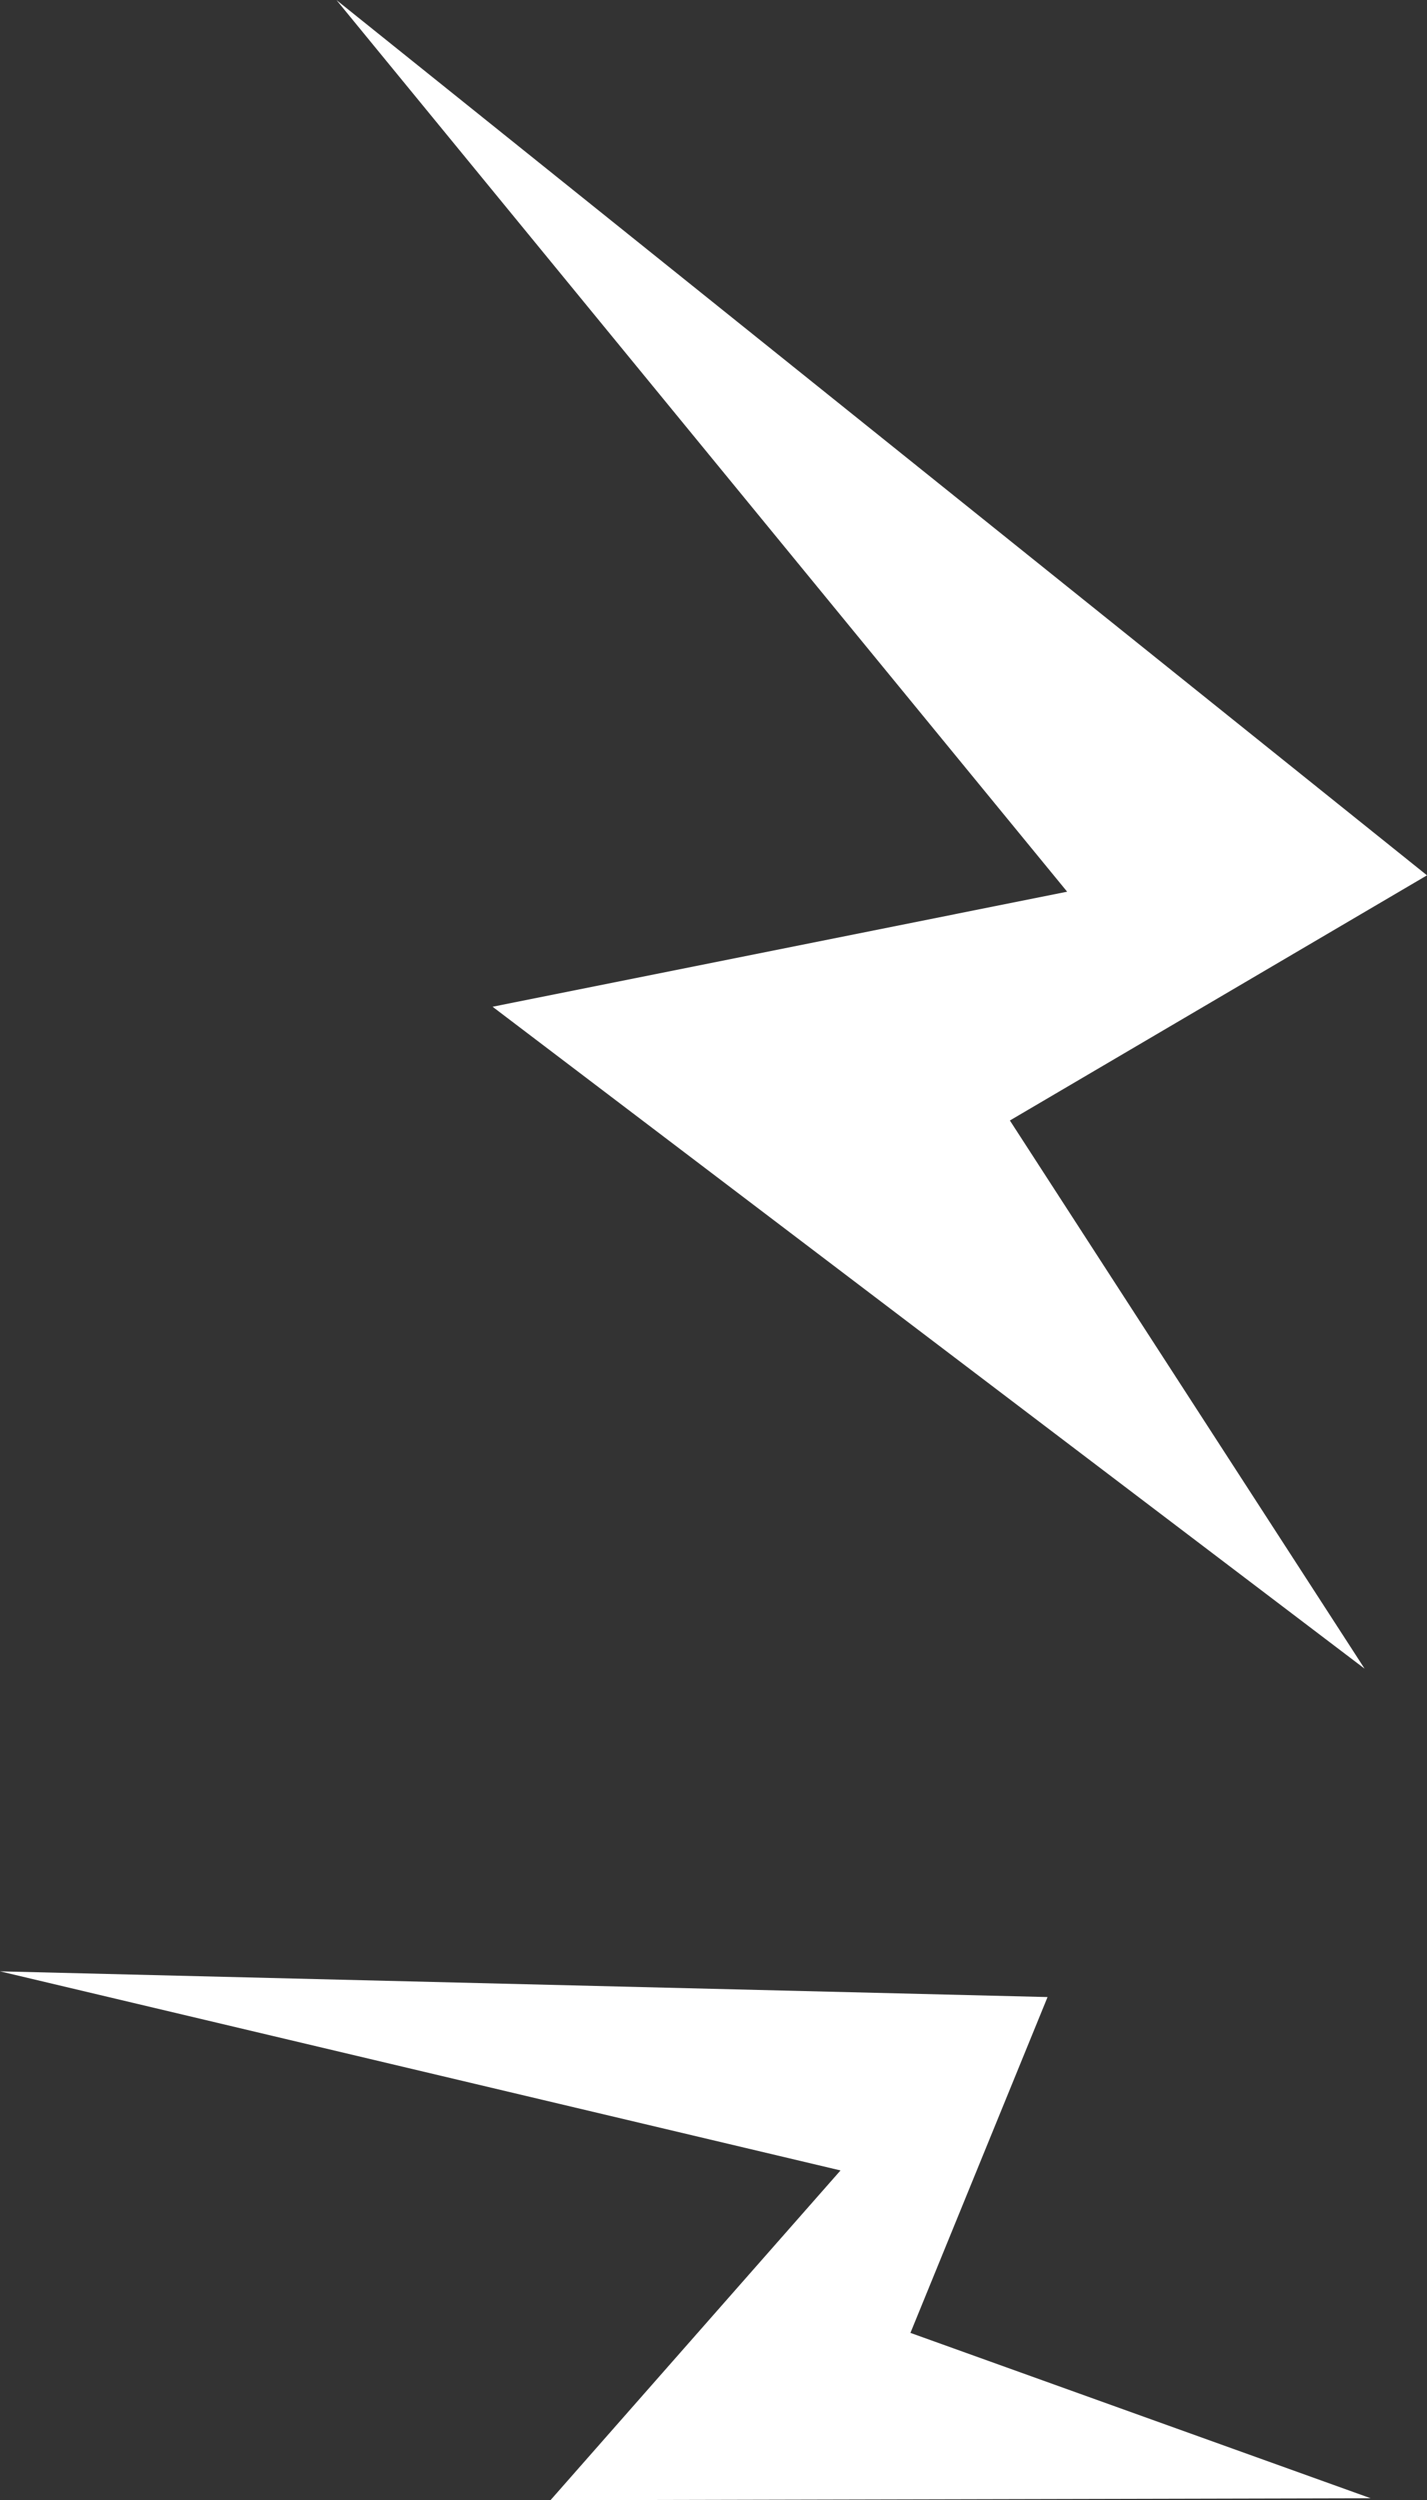 <svg version="1.1" id="图层_1" x="0px" y="0px" width="23.373px" height="40.926px" viewBox="0 0 23.373 40.926" enable-background="new 0 0 23.373 40.926" xml:space="preserve" xmlns="http://www.w3.org/2000/svg" xmlns:xlink="http://www.w3.org/1999/xlink" xmlns:xml="http://www.w3.org/XML/1998/namespace">
  <rect x="0" y="0" width="23.373" height="40.926" fill="#333333" stroke="none"/>
  <polygon fill="#FFFFFF" points="5.511,0.001 17.479,14.596 8.068,16.479 22.351,27.314 16.541,18.341 23.373,14.328 " class="color c1"/>
  <polygon fill="#FFFFFF" points="17.158,32.689 0,32.268 13.767,35.527 9.016,40.925 22.451,40.893 14.912,38.186 " class="color c1"/>
</svg>